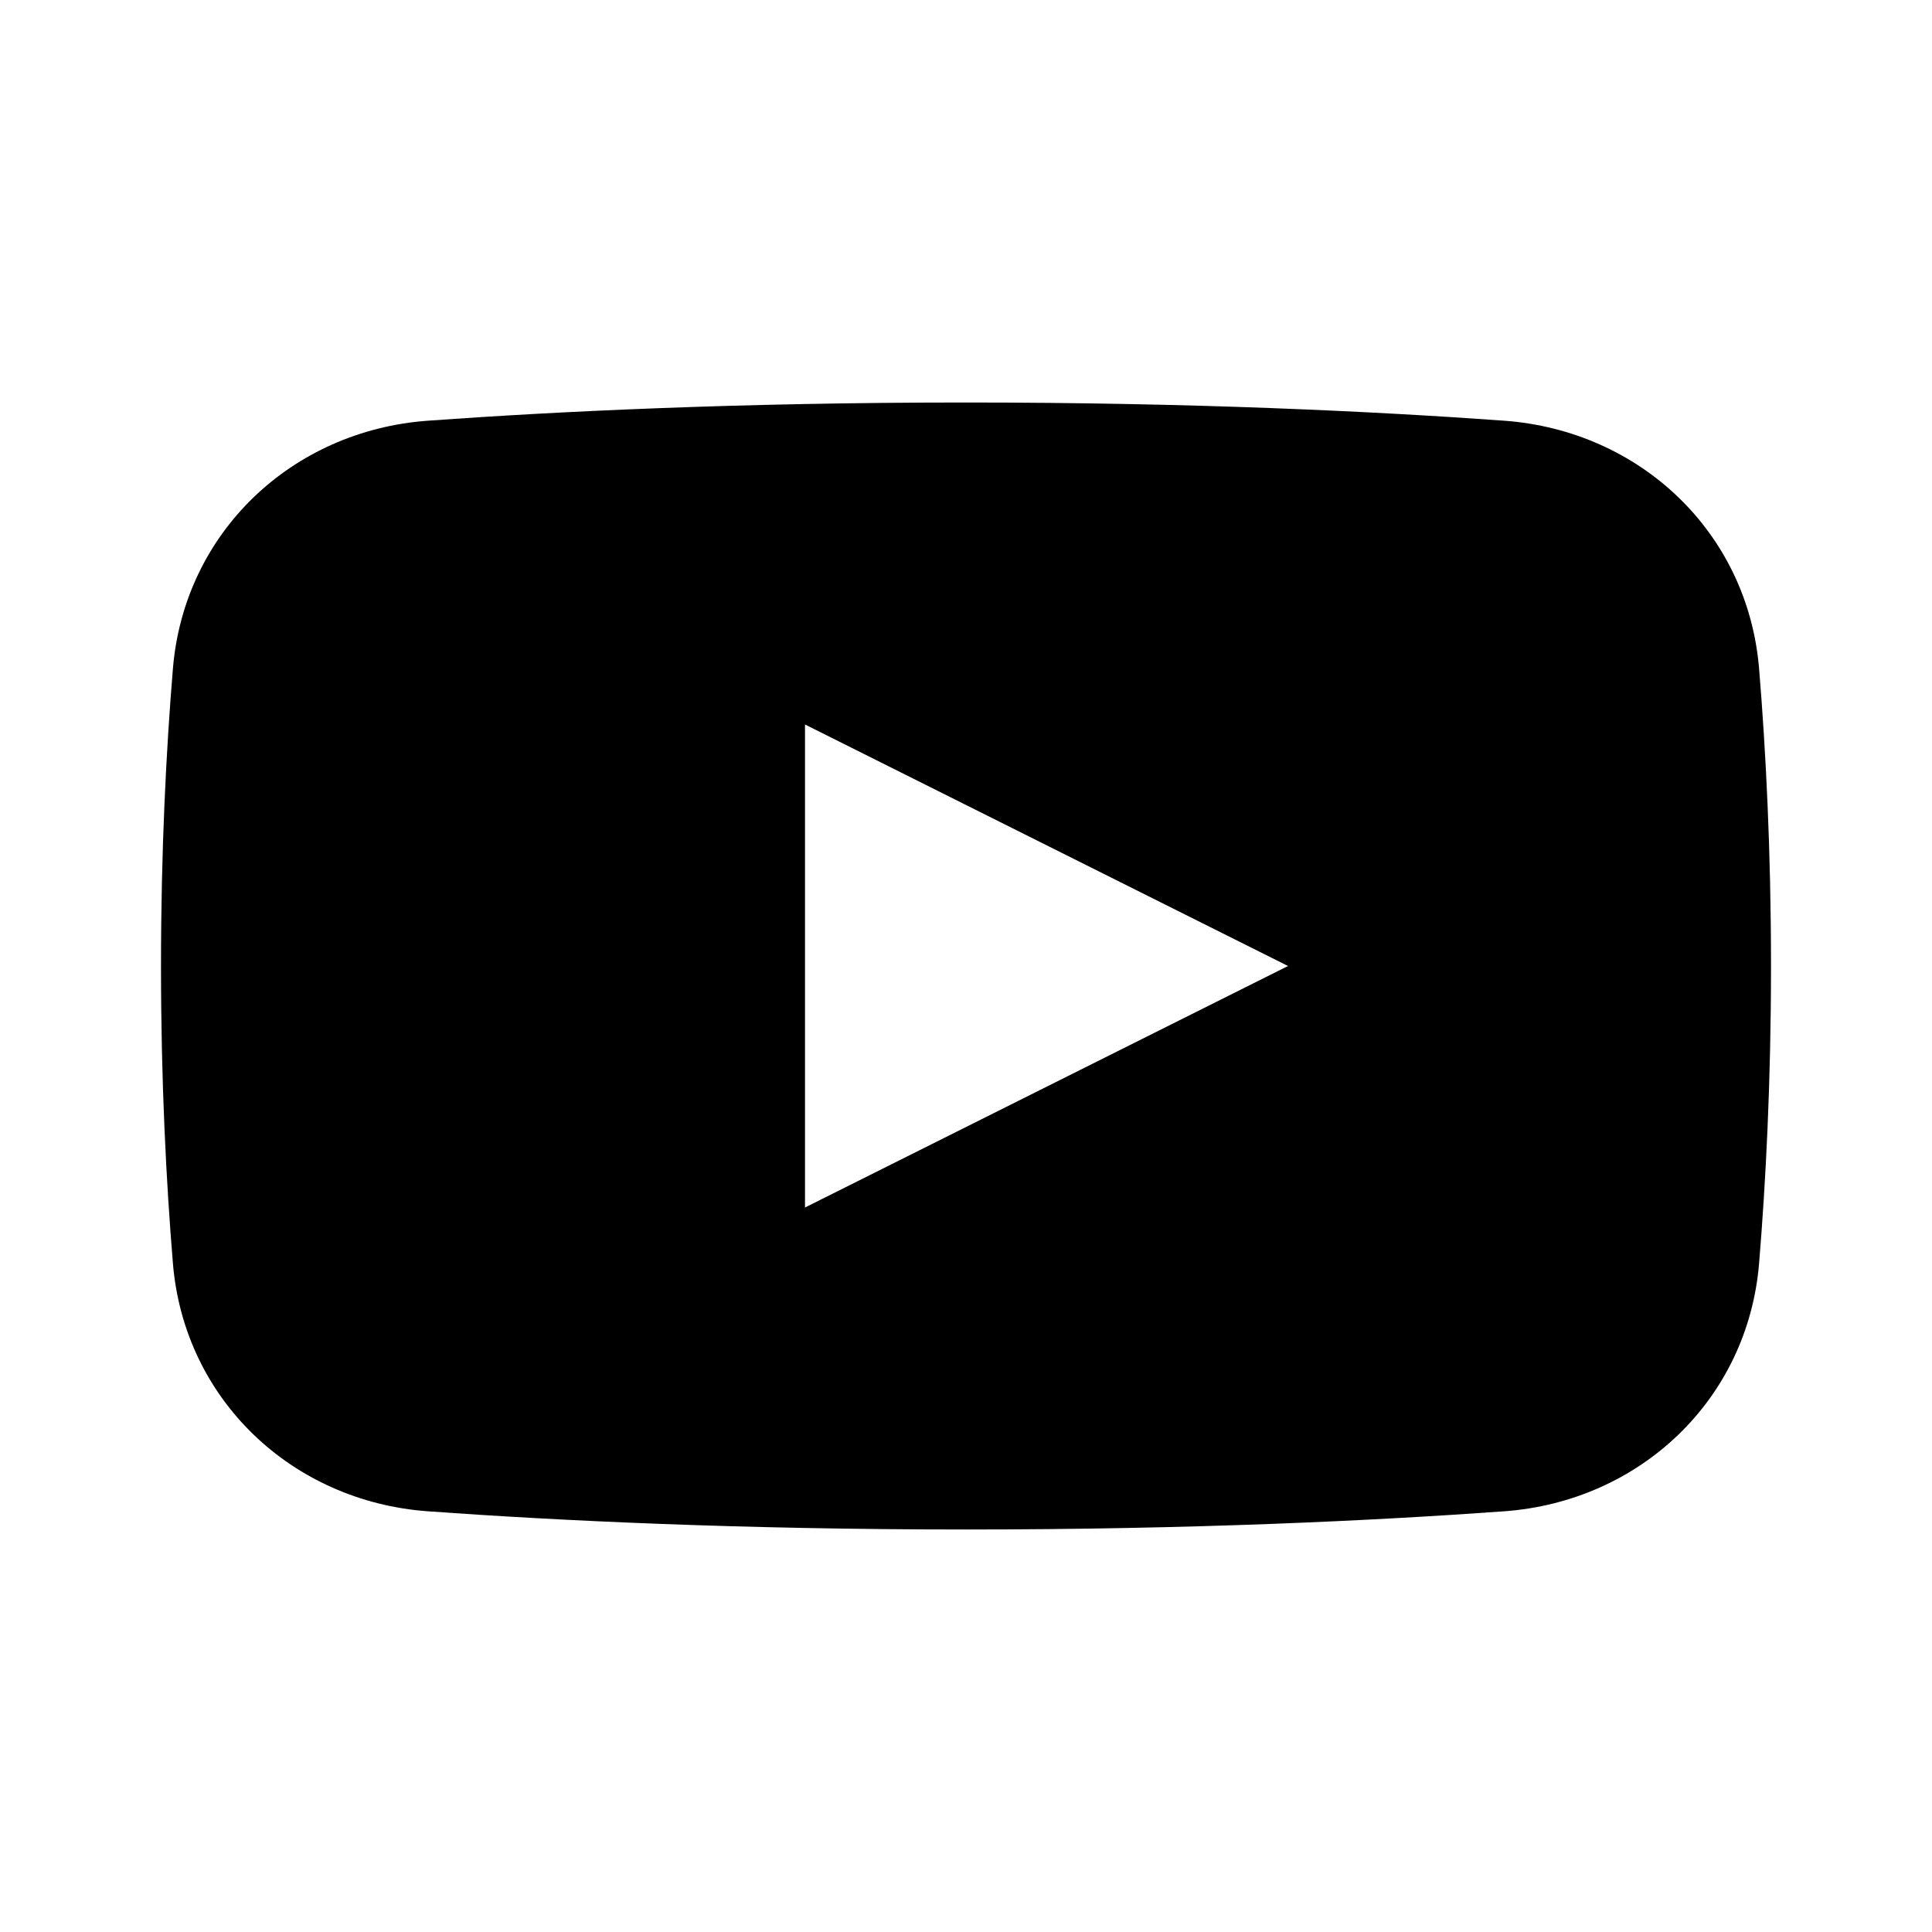 <svg width="24" height="24" viewBox="0 0 24 24" fill="none" xmlns="http://www.w3.org/2000/svg">
<path fill-rule="evenodd" clip-rule="evenodd" d="M5.316 5.226C3.625 5.349 2.288 6.615 2.148 8.306C2.065 9.311 2 10.558 2 12C2 13.442 2.065 14.689 2.148 15.694C2.288 17.384 3.625 18.651 5.316 18.774C6.927 18.89 9.189 19 12 19C14.811 19 17.073 18.89 18.684 18.774C20.375 18.651 21.712 17.384 21.852 15.694C21.935 14.689 22 13.442 22 12C22 10.558 21.935 9.311 21.852 8.306C21.712 6.615 20.375 5.349 18.684 5.226C17.073 5.11 14.811 5 12 5C9.189 5 6.927 5.11 5.316 5.226ZM16 12L10 9V15L16 12Z" fill="black"/>
</svg>
